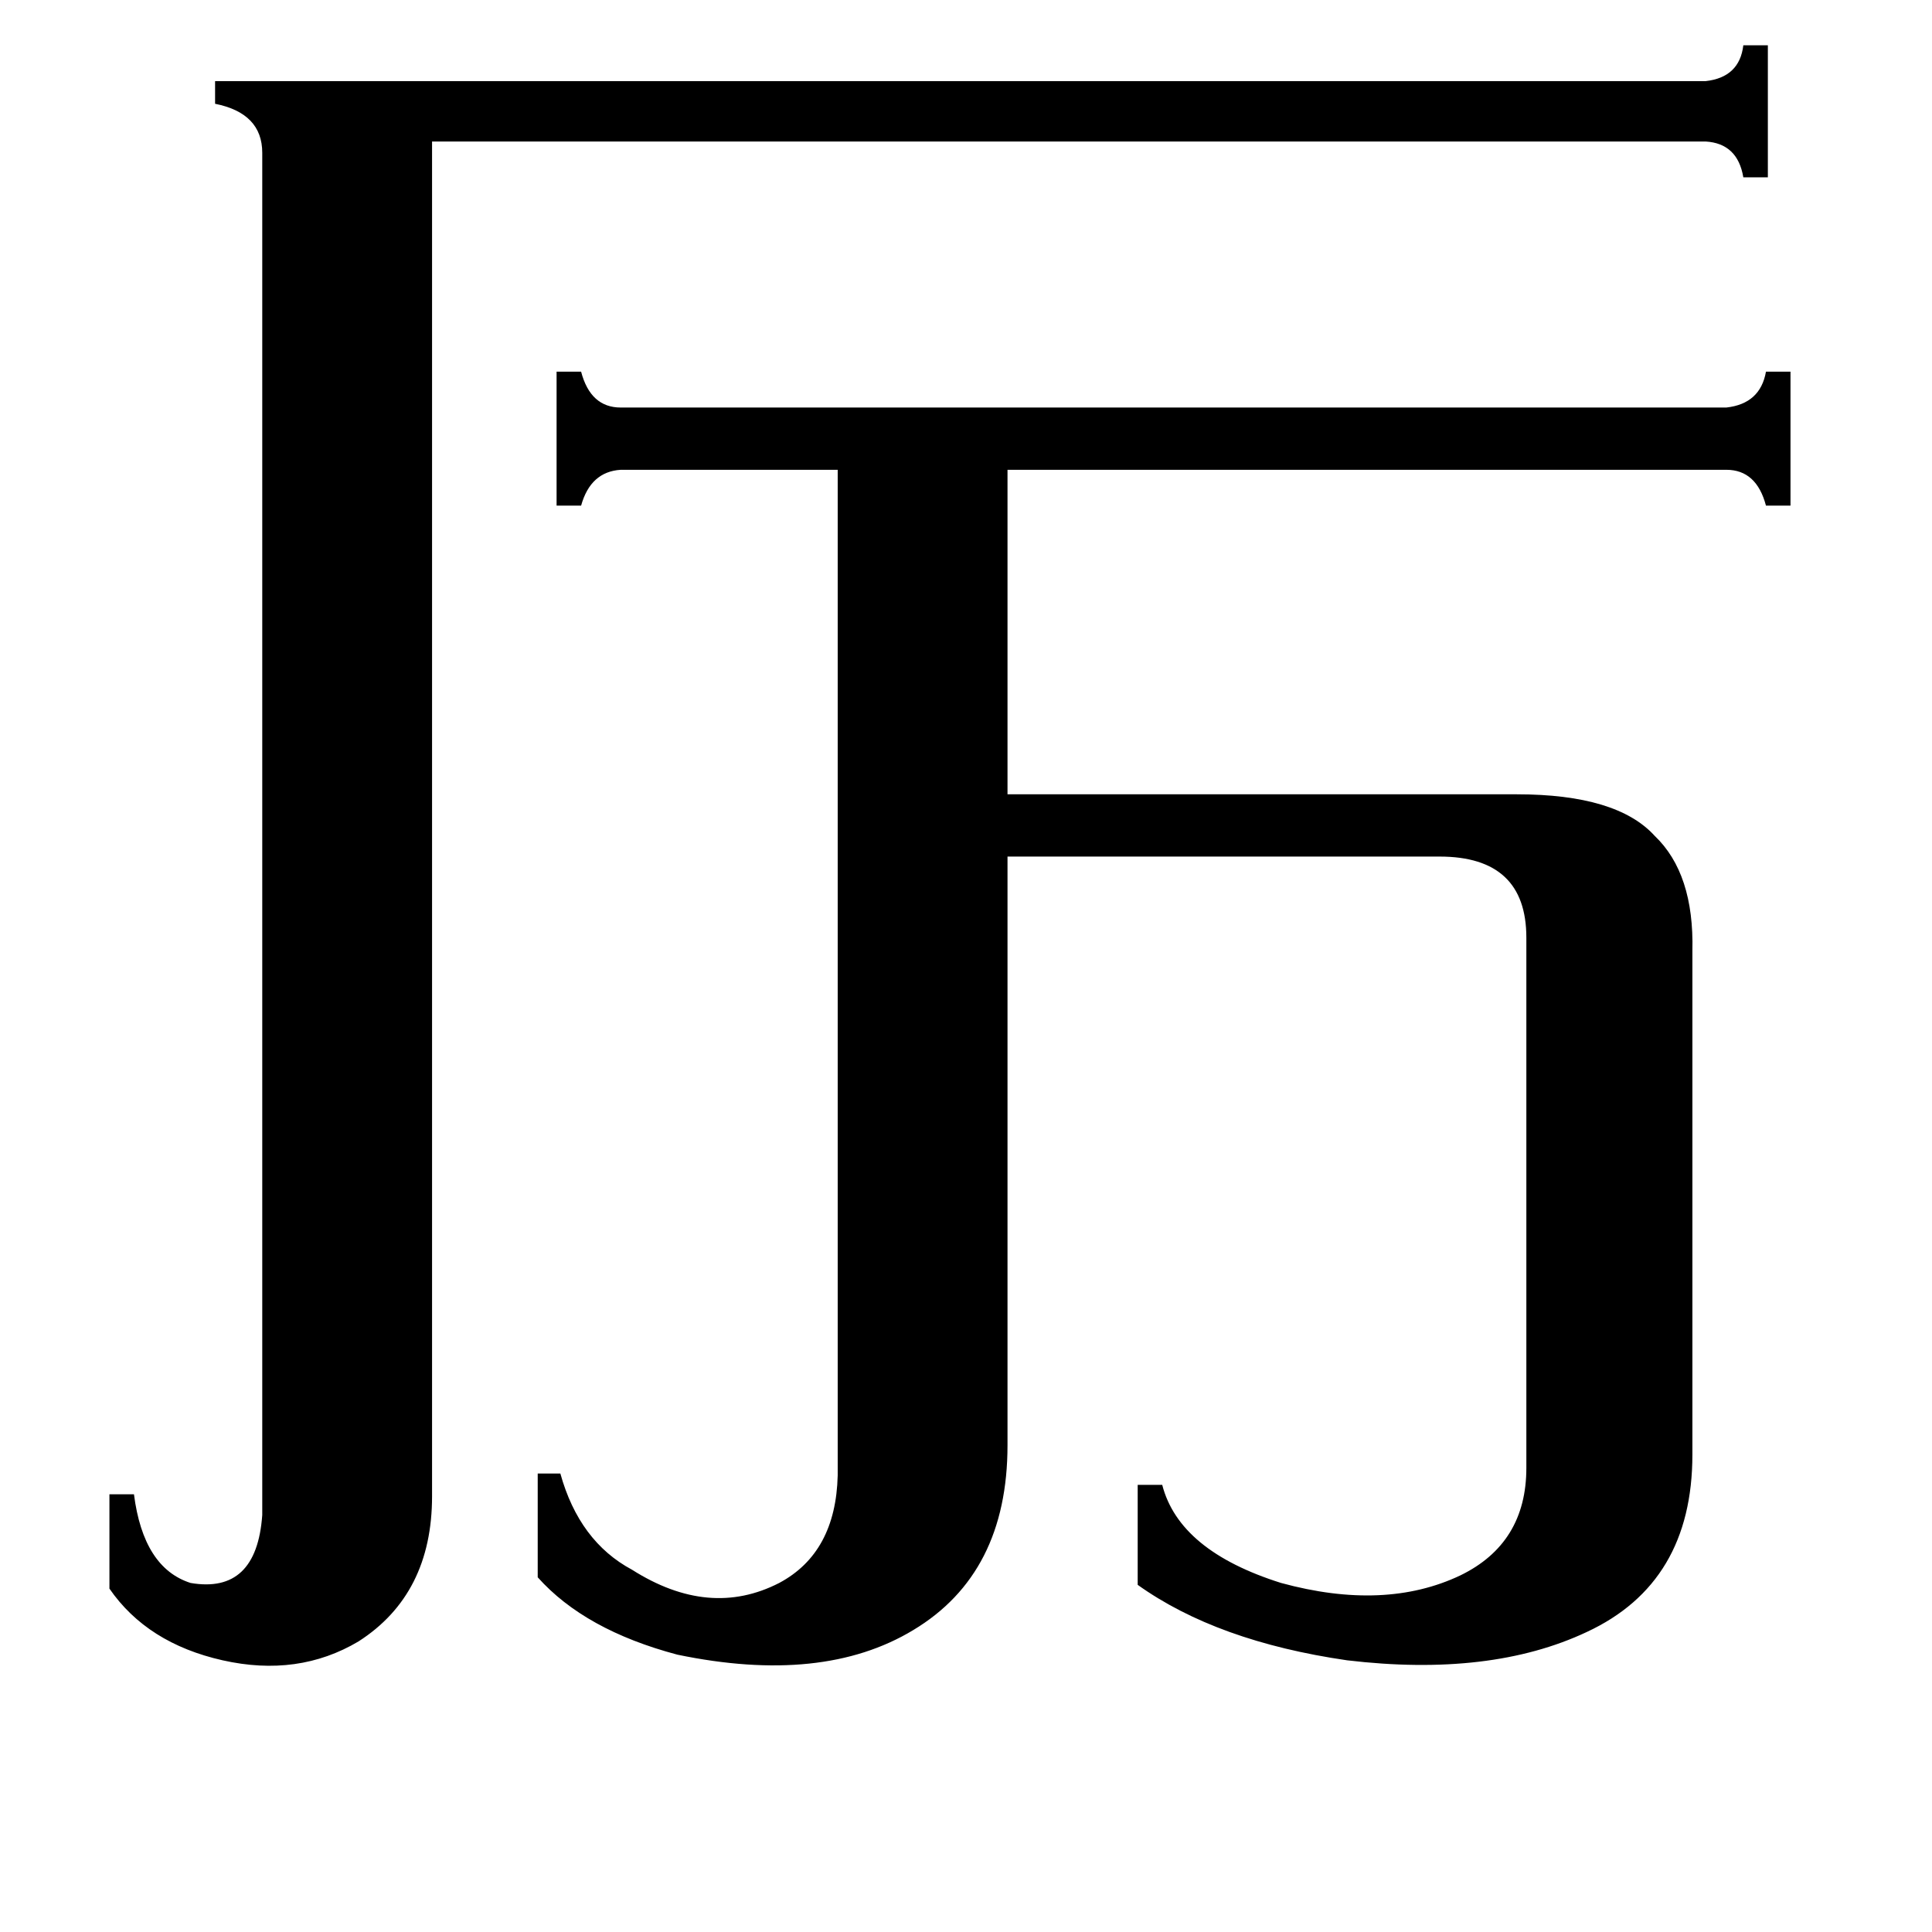 <svg xmlns="http://www.w3.org/2000/svg" viewBox="0 -800 1024 1024">
	<path fill="#000000" d="M904 -757Q922 -759 924 -776H937V-706H924Q921 -724 904 -725H229V-7Q229 45 190 70Q158 89 118 80Q78 71 58 42V-8H71Q76 31 101 39Q136 45 139 3V-719Q139 -740 114 -745V-757ZM804 -379Q857 -379 877 -357Q898 -337 897 -296V-29Q897 39 841 65Q790 89 714 80Q645 70 603 40V-13H616Q625 22 679 39Q734 54 774 35Q809 18 809 -22V-303Q809 -346 763 -346H534V-34Q534 34 484 64Q436 93 359 77Q310 64 285 36V-19H297Q307 17 335 32Q376 58 413 39Q443 23 444 -18V-551H329Q313 -550 308 -532H295V-603H308Q313 -584 329 -584H915Q933 -586 936 -603H949V-532H936Q931 -551 915 -551H534V-379Z"/>
</svg>